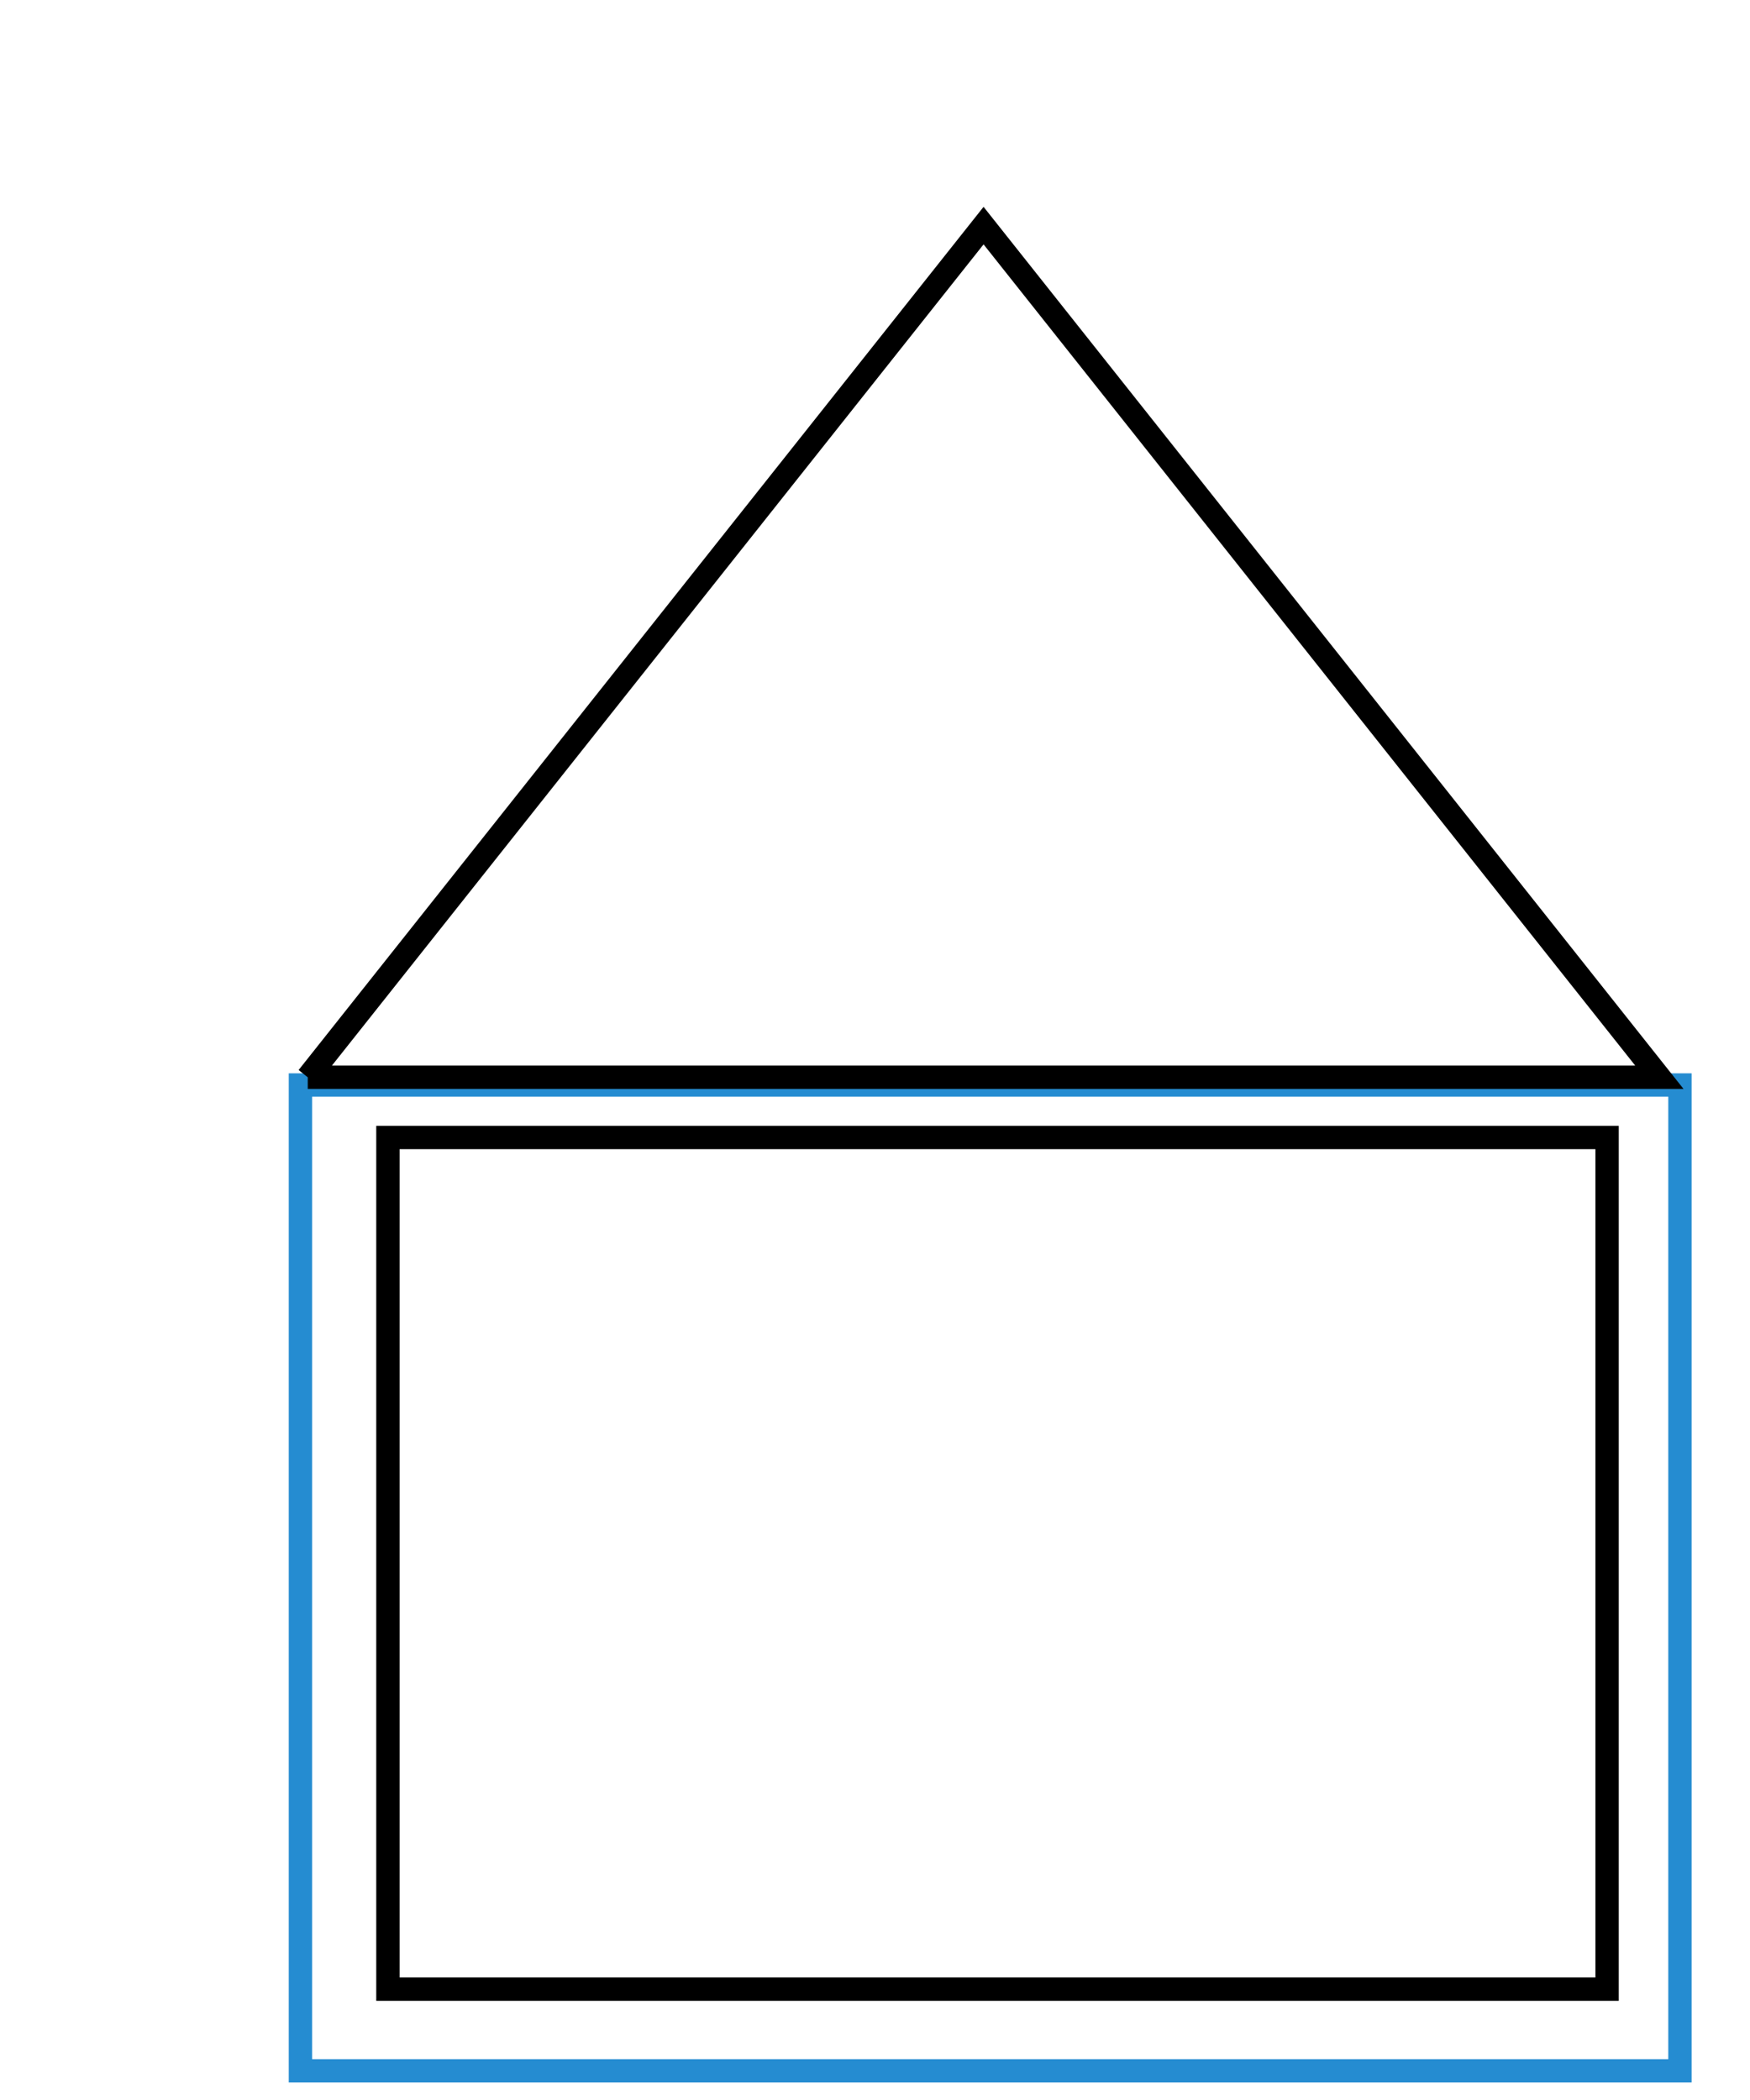 <svg width="75" height="90" xmlns="http://www.w3.org/2000/svg">
 <g>
  <title>Layer 1</title>
  <path fill="#258cd1" fill-opacity="0" stroke="#258cd1" stroke-linejoin="null" stroke-linecap="null" d="m12.875,46.5l59.123,0l0,42.25l-59.123,0l0,-42.25z" id="svg_2"/>
  <path id="svg_3" d="m13.189,46.169l28.964,-36.5l28.964,36.5l-57.928,0z" fill-opacity="0" stroke-linecap="null" stroke-linejoin="null" stroke="#000000" fill="#000000"/>
  <rect id="svg_4" height="36.5" width="52.25" y="48.75" x="16.625" fill-opacity="0" stroke-linecap="null" stroke-linejoin="null" stroke="#000000" fill="#000000"/>
 </g>
</svg>
